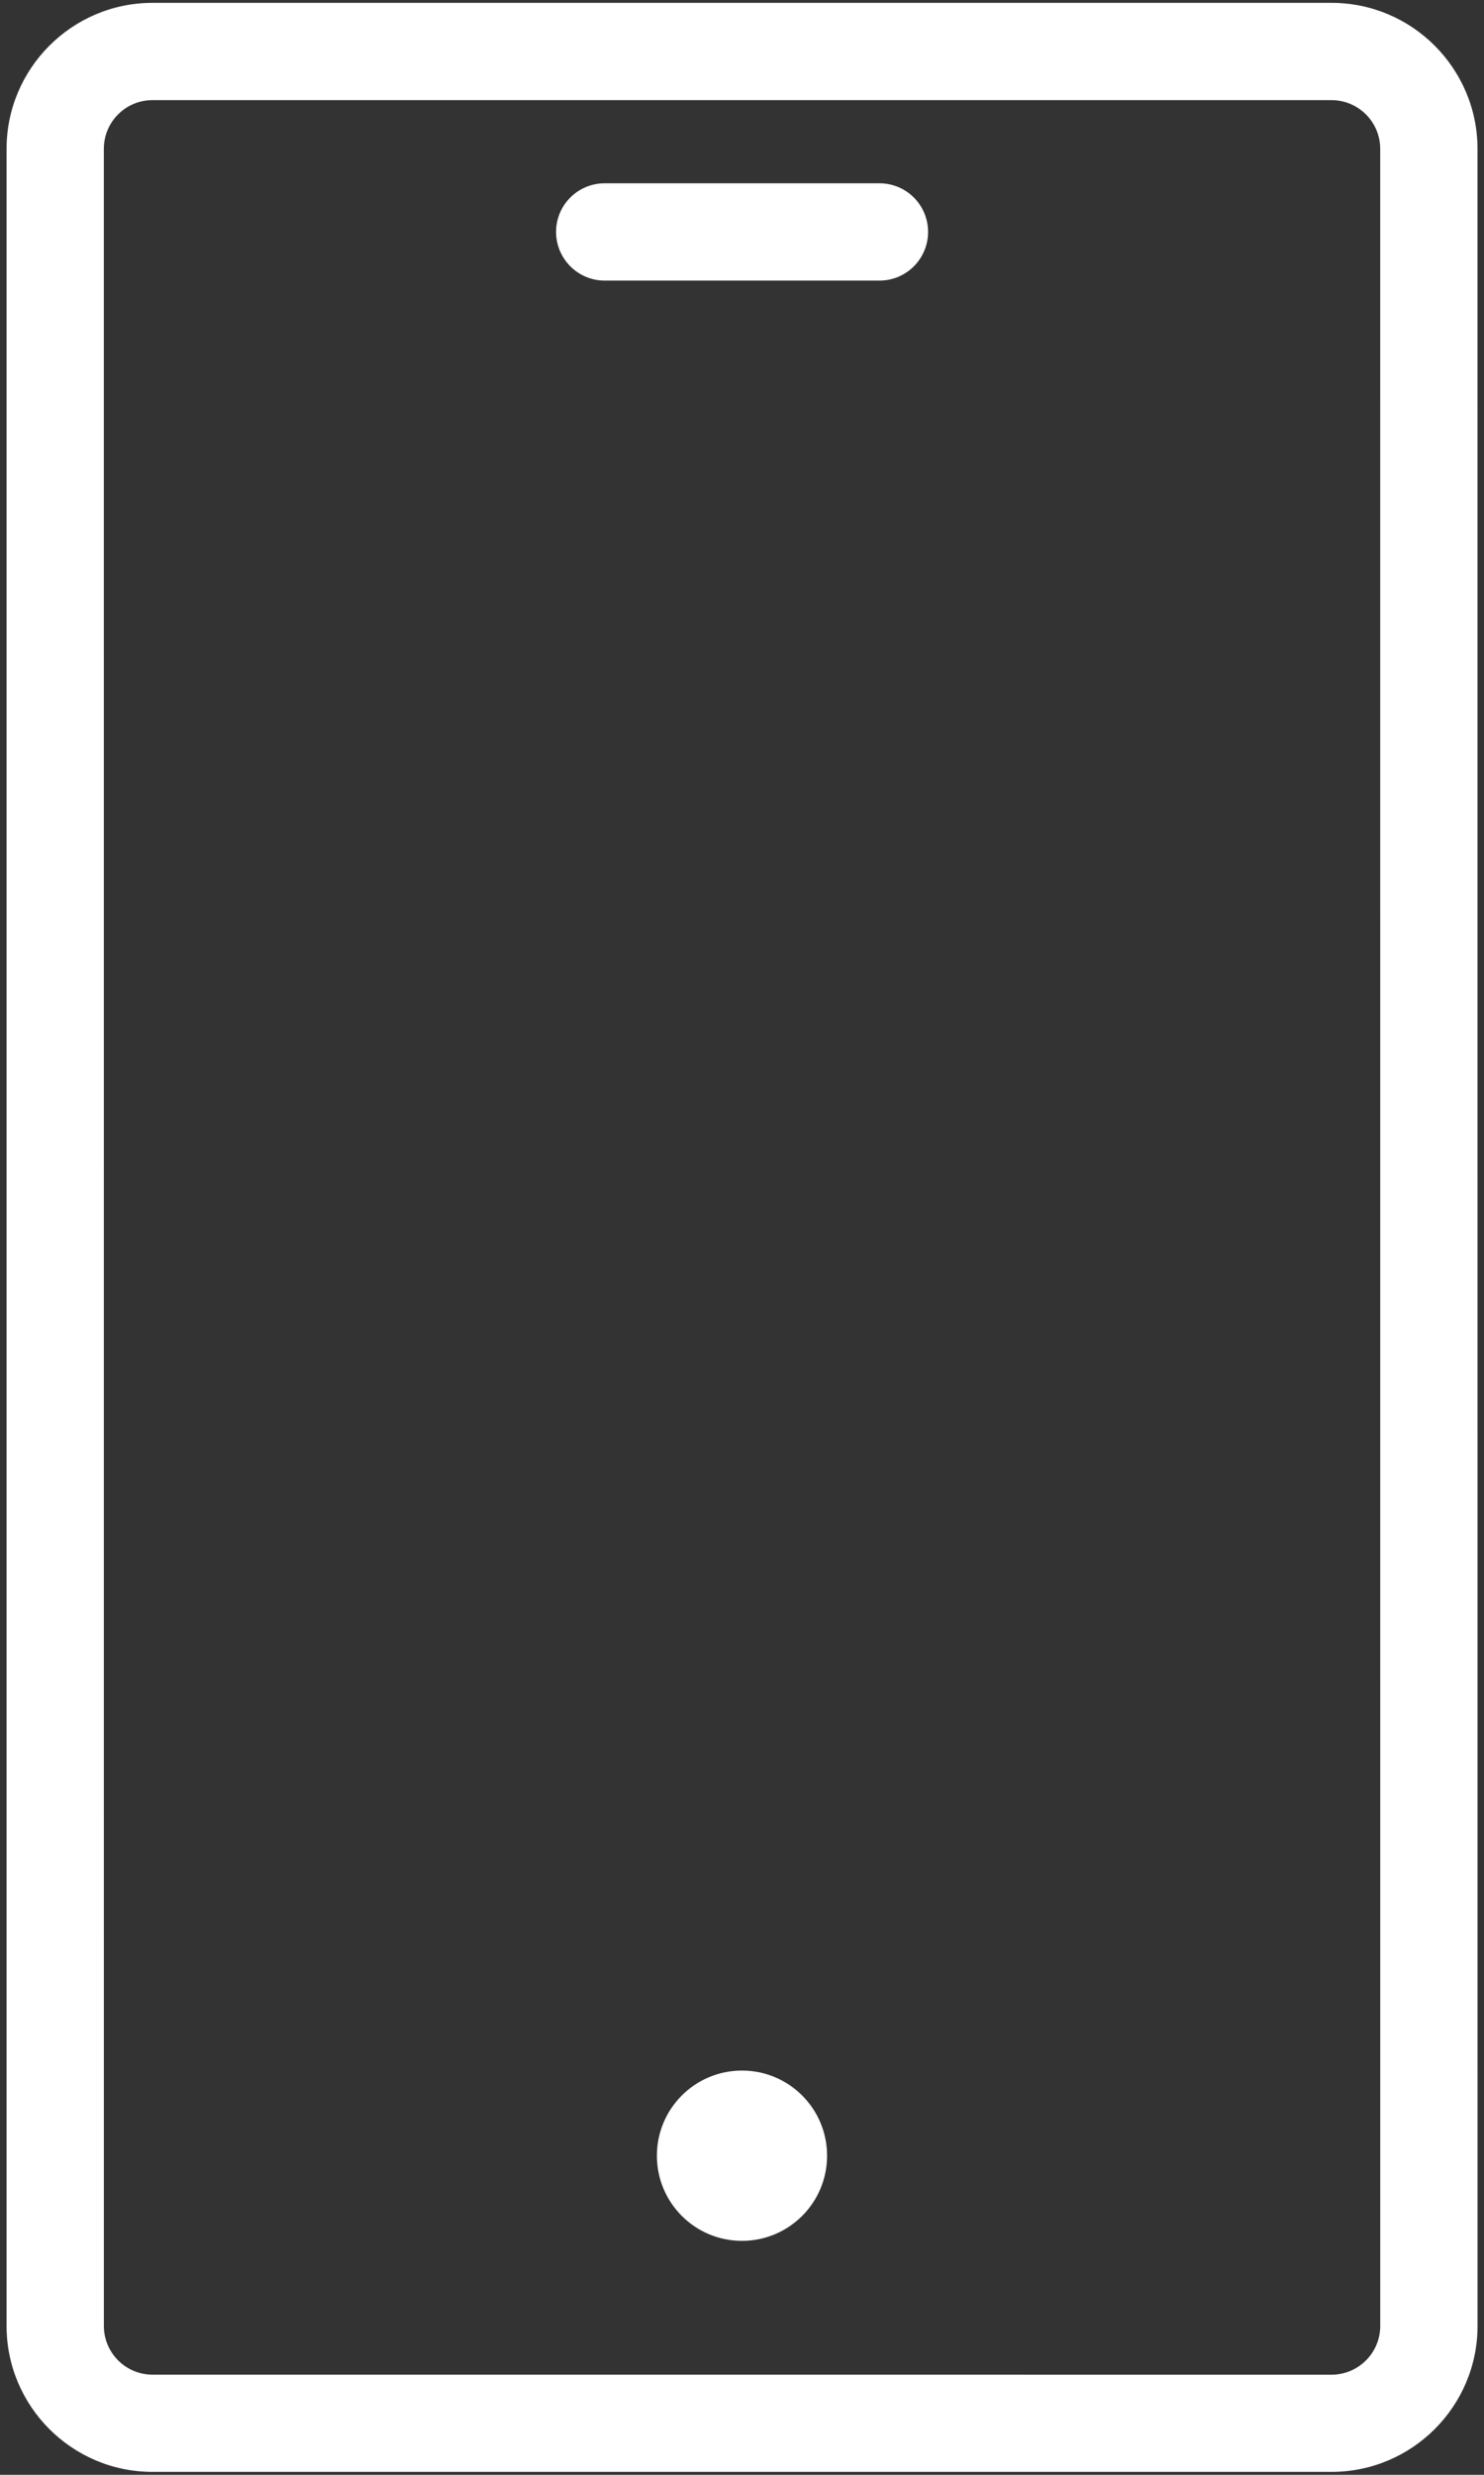 <svg width="150" height="250" viewBox="0 0 150 250" fill="none" xmlns="http://www.w3.org/2000/svg">
<rect x="0" y="0" width="150" height="250" fill="#333333" stroke="none"/>
<path d="M88.89 18.516H61.117C58.406 18.516 56.207 20.711 56.207 23.426C56.207 26.137 58.406 28.344 61.117 28.344H88.898C91.621 28.344 93.808 26.137 93.808 23.426C93.805 20.711 91.617 18.516 88.89 18.516H88.89Z" fill="white"/>
<path d="M134.59 0.289H15.41C7.285 0.289 0.664 6.91 0.664 15.039V234.959C0.664 243.092 7.285 249.705 15.41 249.705H134.59C142.727 249.705 149.348 243.092 149.348 234.959L149.344 15.039C149.34 6.906 142.727 0.289 134.59 0.289H134.59ZM139.512 234.969C139.512 237.68 137.301 239.887 134.59 239.887L15.41 239.883C12.699 239.883 10.5 237.676 10.5 234.965L10.496 15.035C10.496 12.32 12.695 10.117 15.406 10.117H134.586C137.297 10.117 139.508 12.316 139.508 15.035L139.512 234.969Z" fill="white"/>
<path d="M83.6 217.766C83.6 222.516 79.748 226.367 74.998 226.367C70.244 226.367 66.397 222.516 66.397 217.766C66.397 213.012 70.244 209.164 74.998 209.164C79.748 209.164 83.6 213.012 83.6 217.766Z" fill="white"/>
</svg>
